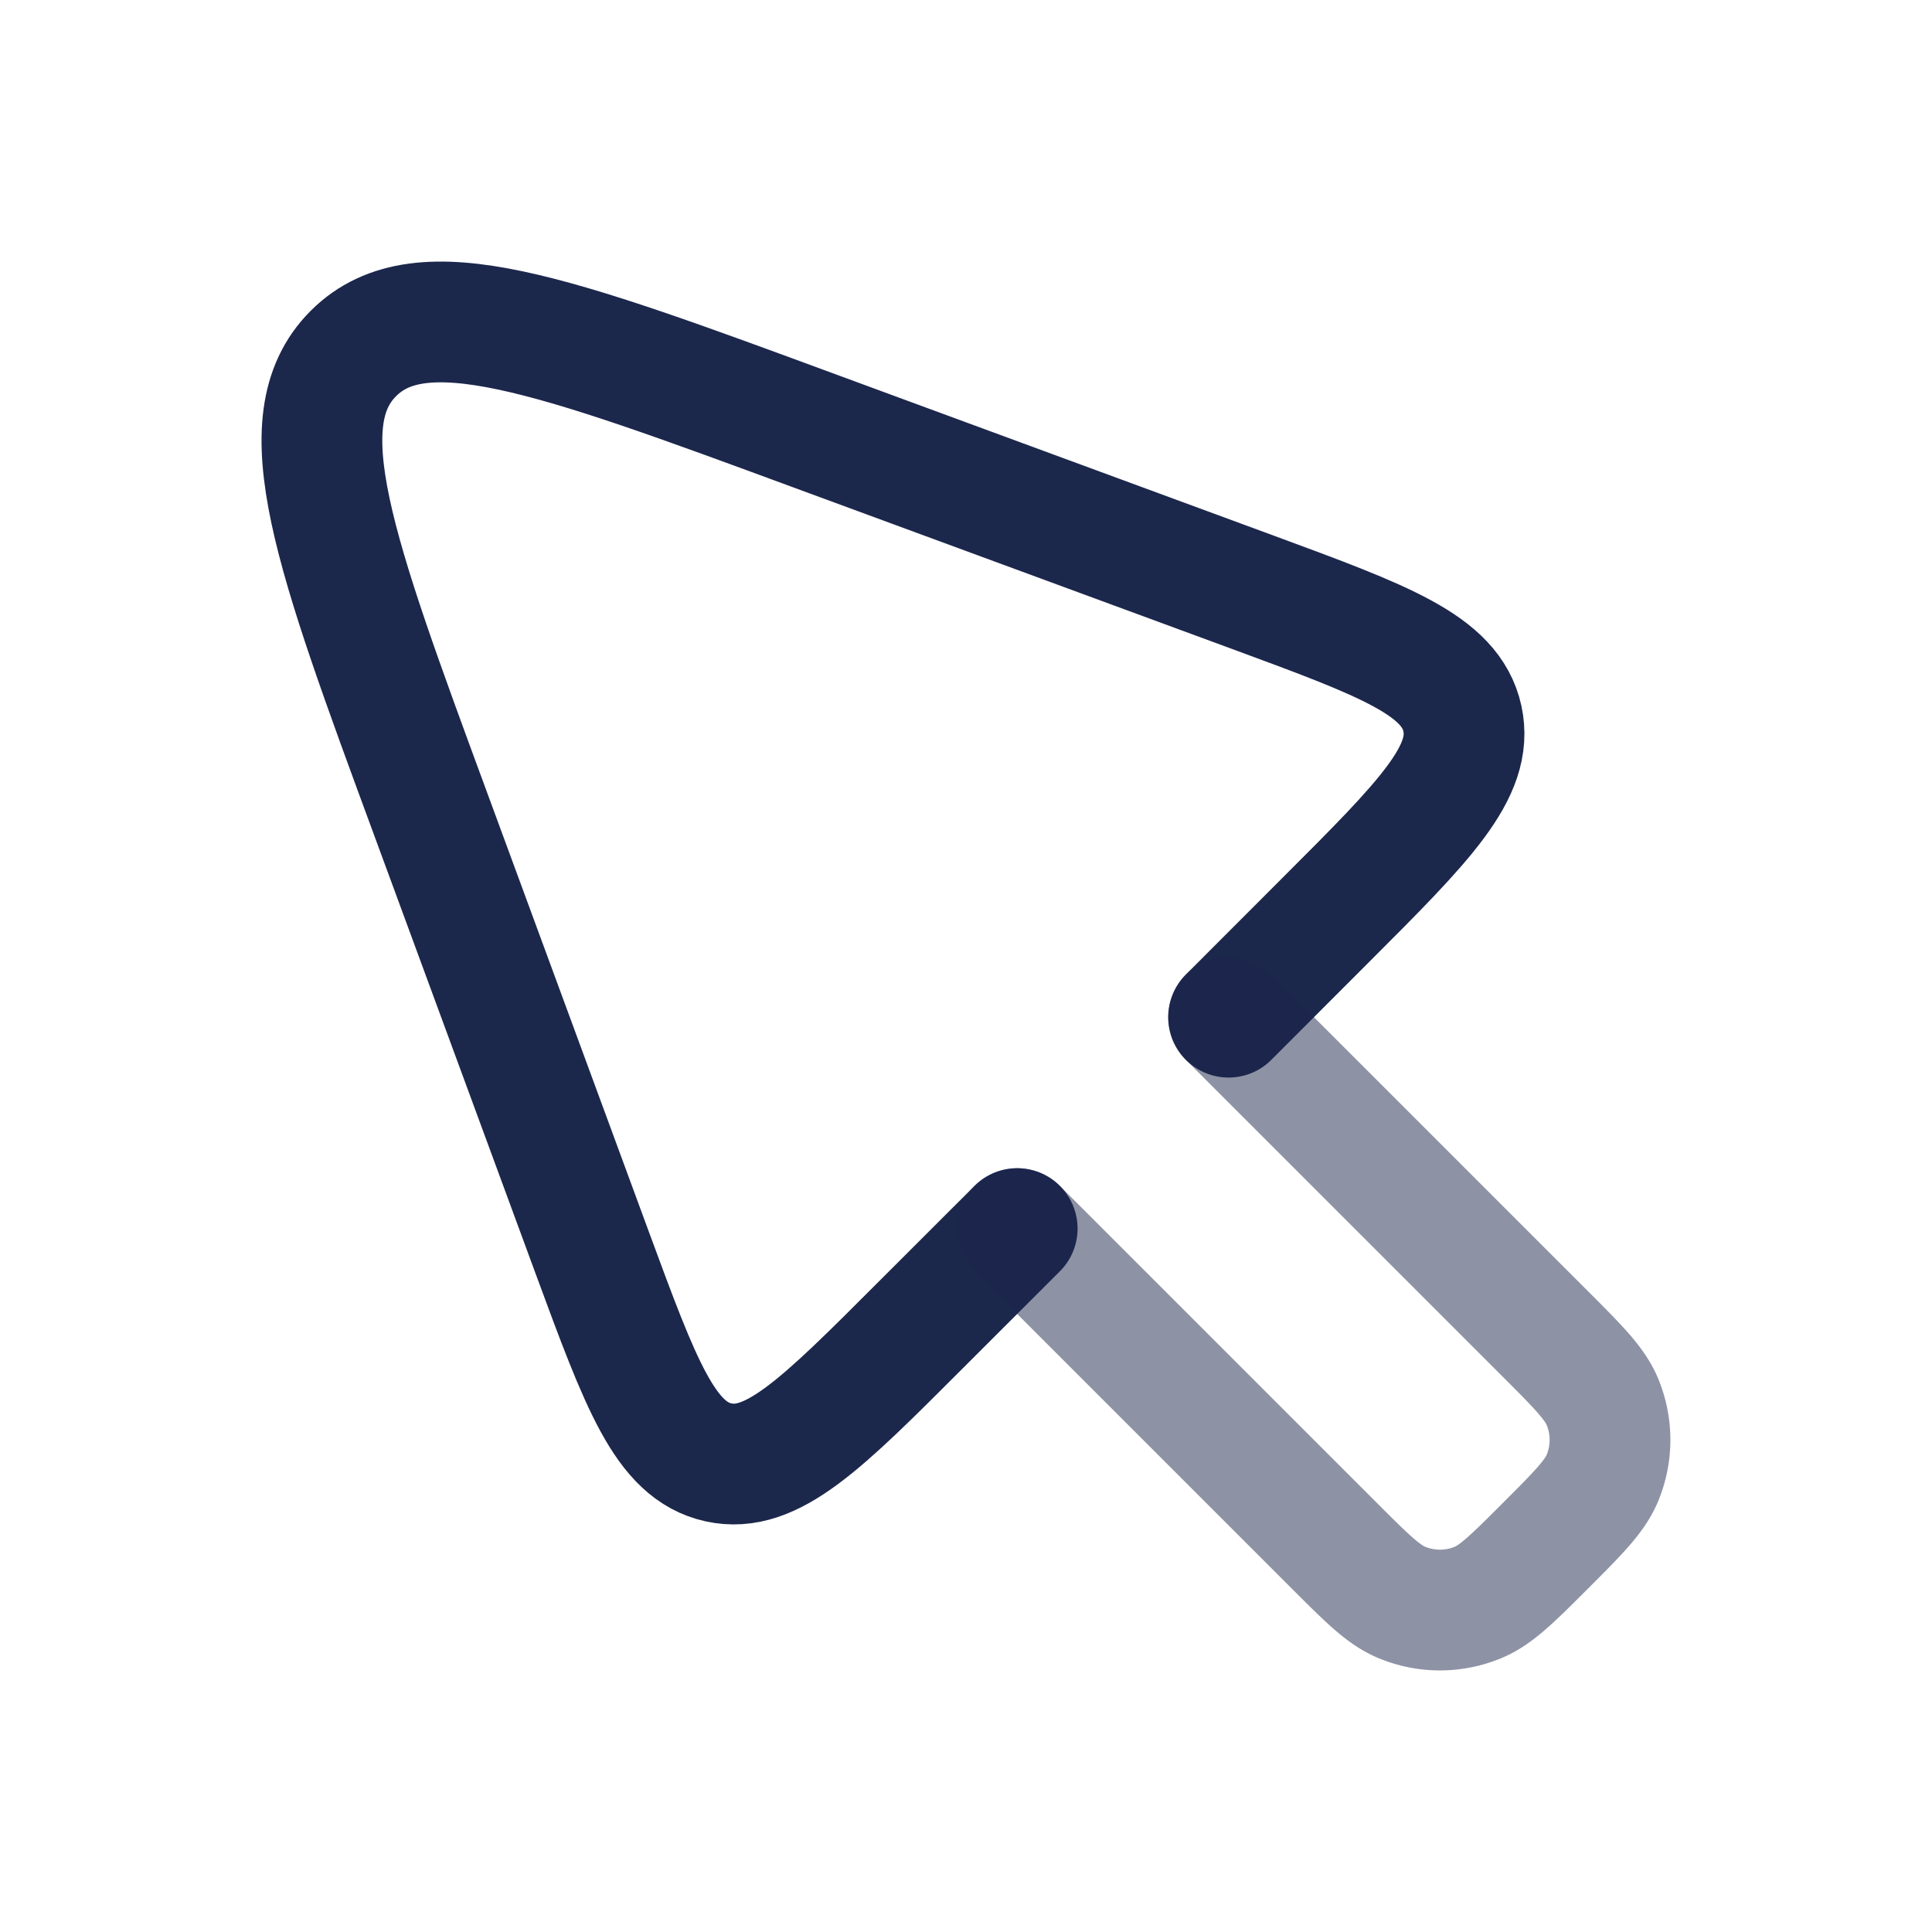 <svg xmlns="http://www.w3.org/2000/svg" width="24" height="24" fill="none">
  <g stroke="#1C274C" stroke-linecap="round" stroke-linejoin="round" stroke-width="1.5">
    <path d="m12.636 15.262-1.203 1.202c-1.23 1.232-1.846 1.847-2.508 1.702-.662-.146-.963-.963-1.565-2.596l-2.007-5.45C4.152 6.861 3.55 5.231 4.39 4.391c.84-.84 2.47-.24 5.73.962l5.45 2.007c1.633.602 2.45.903 2.596 1.565.145.662-.47 1.277-1.702 2.508l-1.202 1.203"/>
    <path d="m12.636 15.262 3.938 3.938c.408.408.612.612.84.706.303.126.643.126.947 0 .227-.094.431-.298.839-.706s.611-.612.706-.84a1.238 1.238 0 0 0 0-.946c-.095-.228-.298-.432-.706-.84l-3.938-3.938" opacity=".5"/>
  </g>
</svg>
